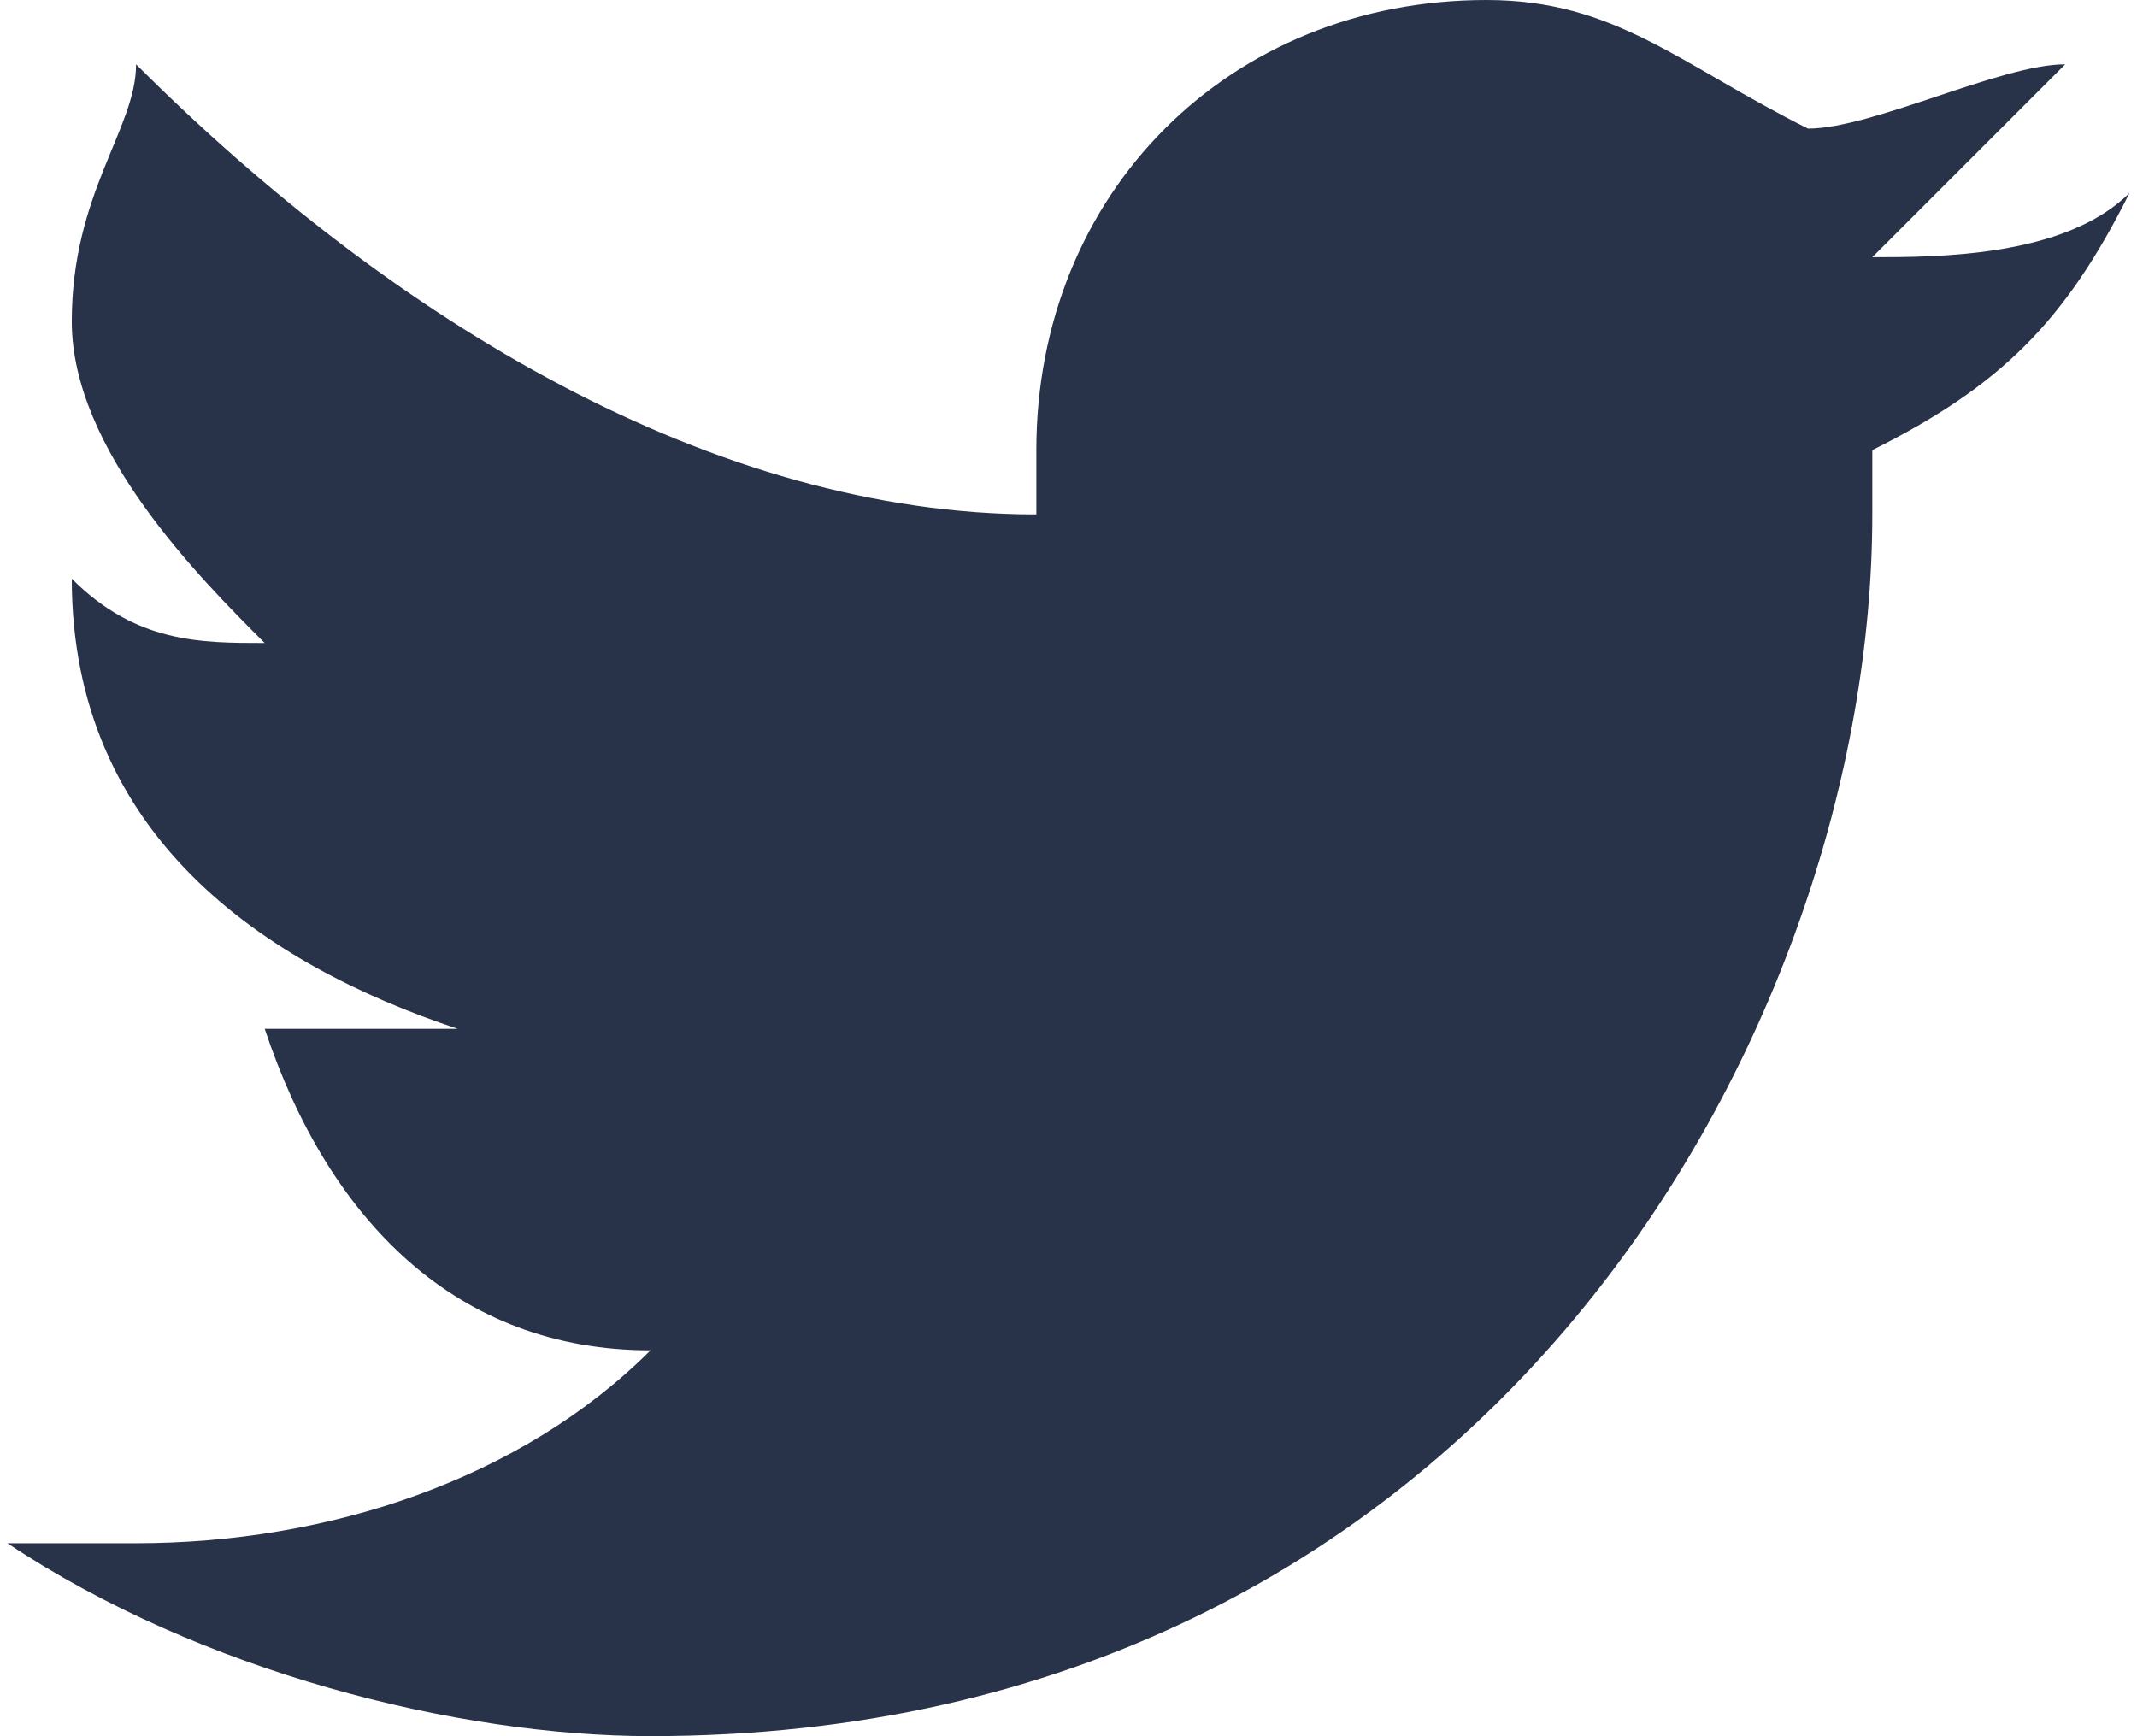 <?xml version="1.0" encoding="UTF-8"?>
<!DOCTYPE svg PUBLIC "-//W3C//DTD SVG 1.1//EN" "http://www.w3.org/Graphics/SVG/1.1/DTD/svg11.dtd">
<!-- Creator: CorelDRAW X7 -->
<svg xmlns="http://www.w3.org/2000/svg" xml:space="preserve" width="8.702mm" height="7.07mm" version="1.1" style="shape-rendering:geometricPrecision; text-rendering:geometricPrecision; image-rendering:optimizeQuality; fill-rule:evenodd; clip-rule:evenodd"
viewBox="0 0 33 27"
 xmlns:xlink="http://www.w3.org/1999/xlink">
 <defs>
  <style type="text/css">
   <![CDATA[
    .fil0 {fill:#283249}
   ]]>
  </style>
 </defs>
 <g id="Layer_x0020_1">
  <g id="_1573886795040">
   <g>
    <g>
     <path class="fil0" d="M33 3c-1,1 -3,1 -4,1 1,-1 2,-2 3,-3 -1,0 -3,1 -4,1 -2,-1 -3,-2 -5,-2 -4,0 -7,3 -7,7 0,0 0,1 0,1 -5,0 -10,-3 -14,-7 0,1 -1,2 -1,4 0,2 2,4 3,5 -1,0 -2,0 -3,-1 0,0 0,0 0,0 0,4 3,6 6,7 -1,0 -1,0 -2,0 0,0 -1,0 -1,0 1,3 3,5 6,5 -2,2 -5,3 -8,3 -1,0 -1,0 -2,0 3,2 7,3 10,3 13,0 19,-11 19,-19 0,-1 0,-1 0,-1 2,-1 3,-2 4,-4z"/>
    </g>
   </g>
   <g>
   </g>
   <g>
   </g>
   <g>
   </g>
   <g>
   </g>
   <g>
   </g>
   <g>
   </g>
   <g>
   </g>
   <g>
   </g>
   <g>
   </g>
   <g>
   </g>
   <g>
   </g>
   <g>
   </g>
   <g>
   </g>
   <g>
   </g>
   <g>
   </g>
  </g>
 </g>
</svg>
